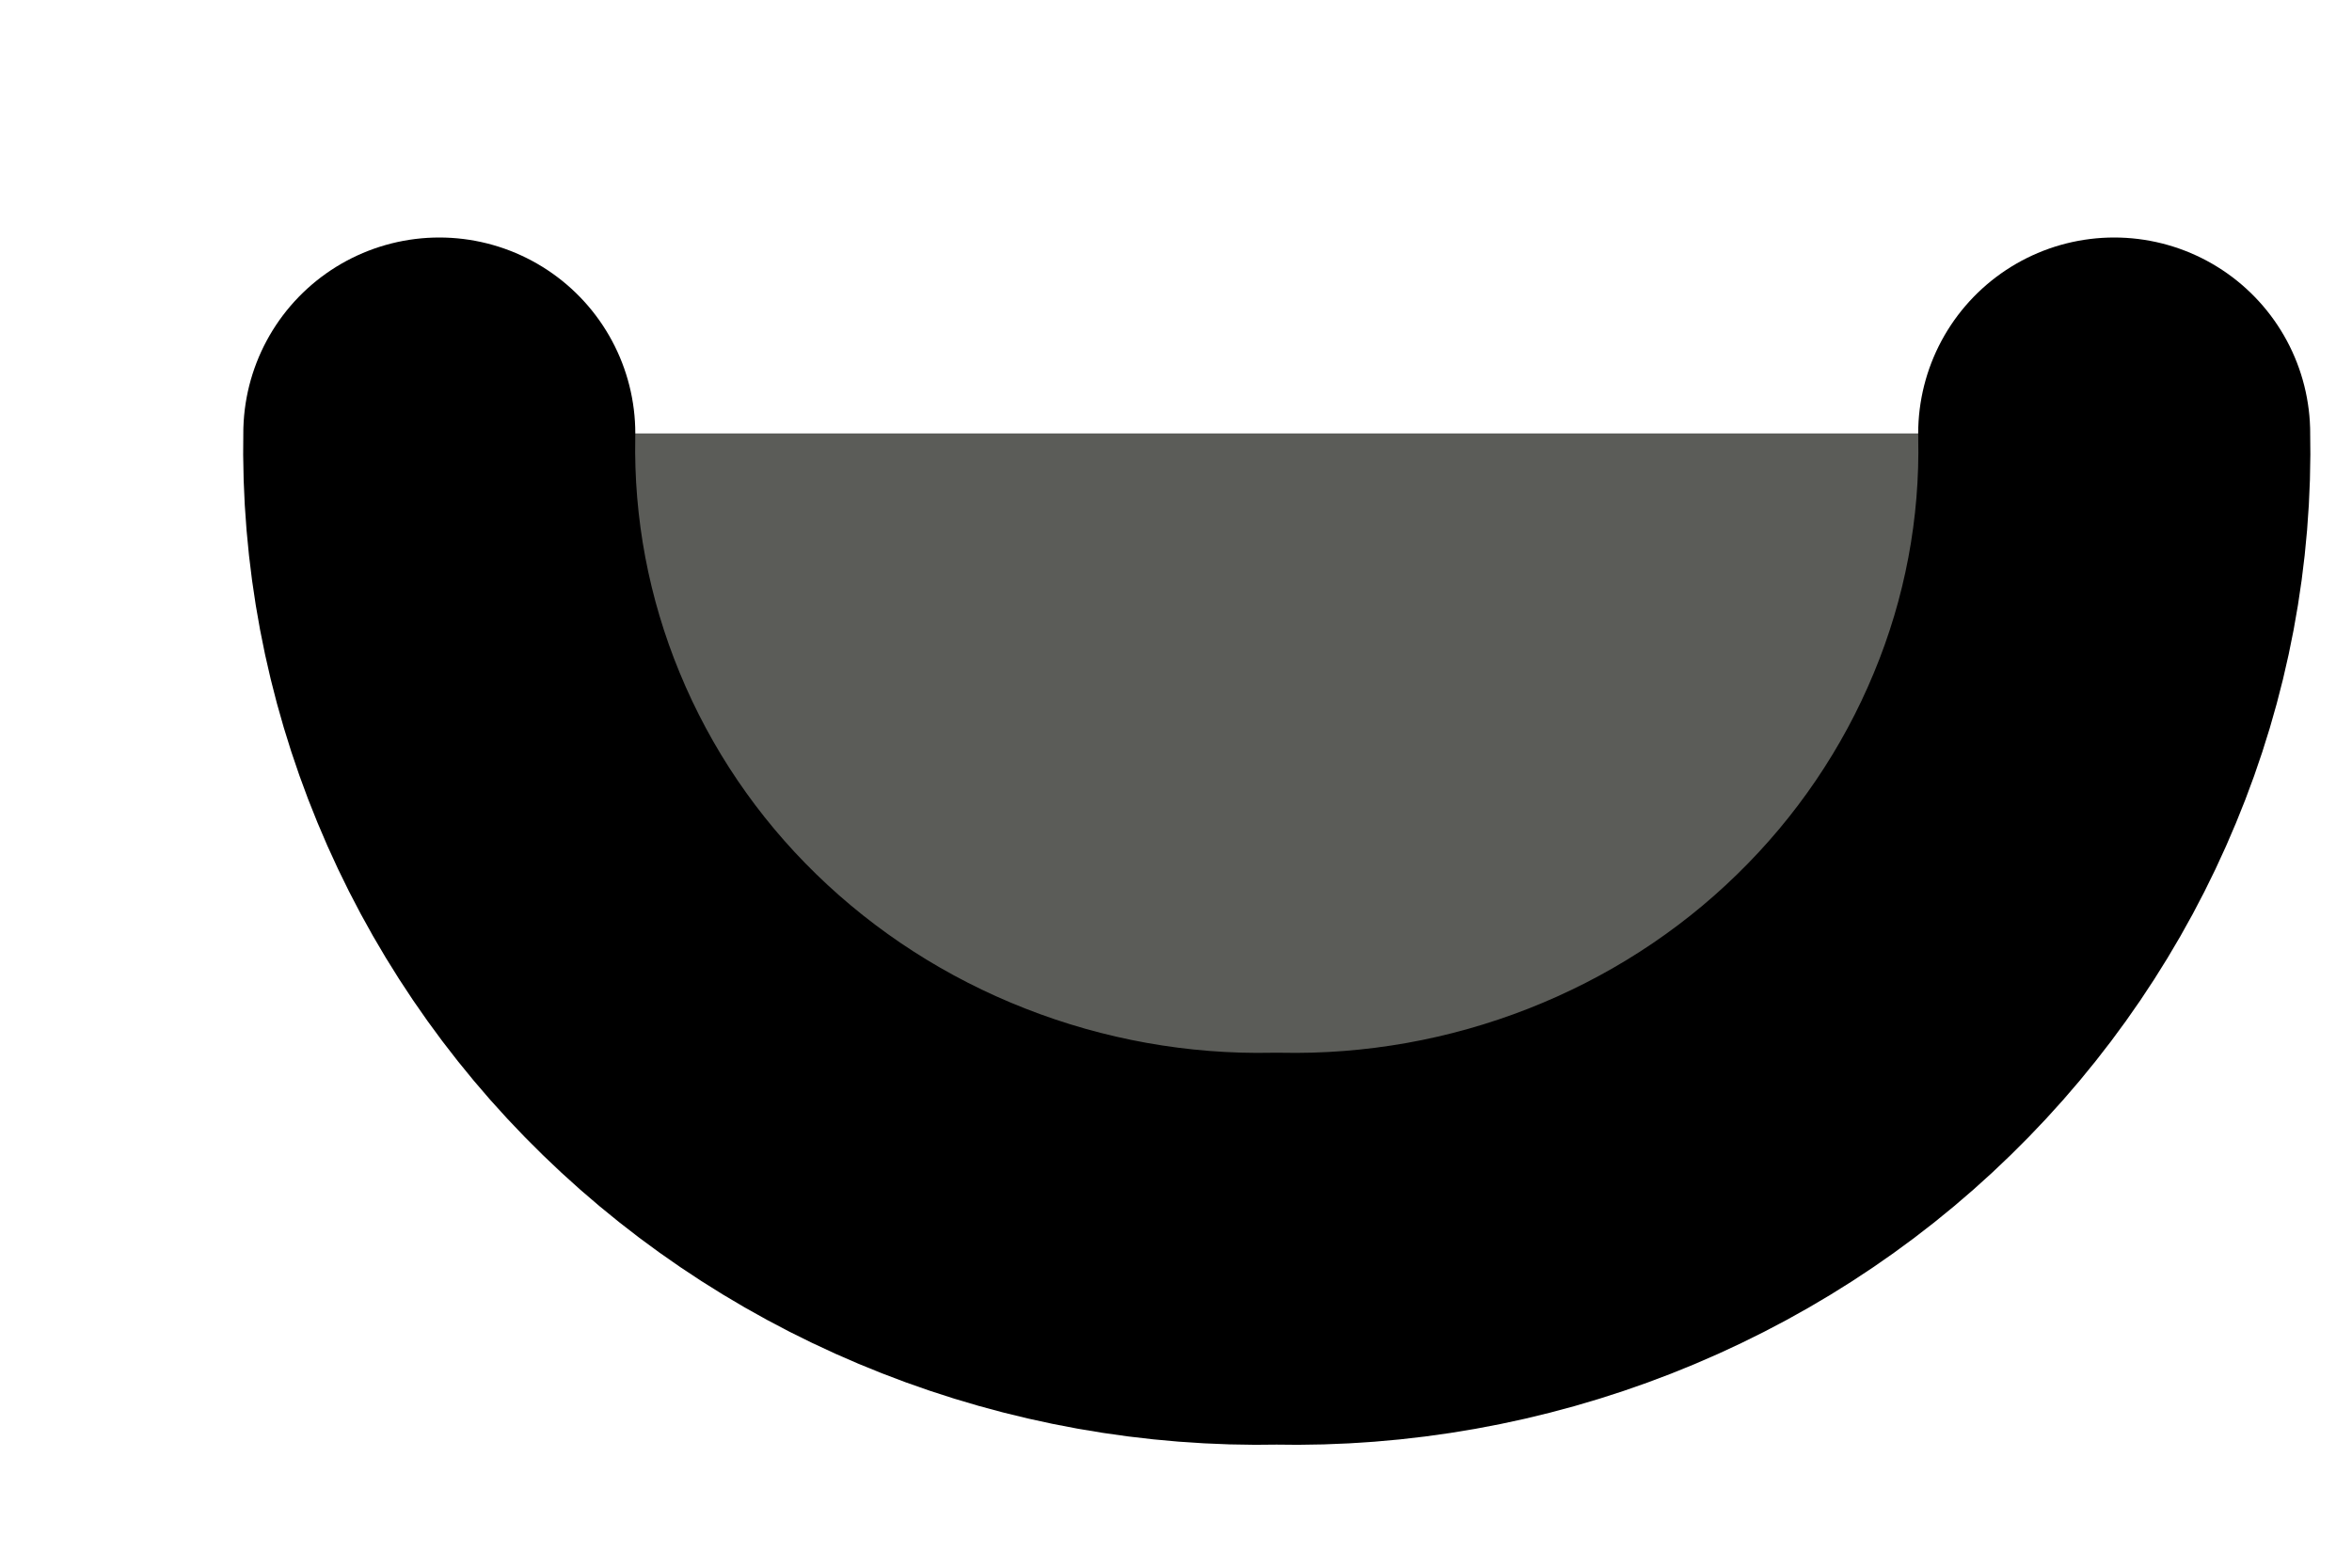<svg width="9" height="6" viewBox="0 0 9 6" fill="none" xmlns="http://www.w3.org/2000/svg">
<path d="M8.09 1.659C8.099 2.071 8.022 2.481 7.863 2.863C7.705 3.245 7.469 3.593 7.17 3.884C6.871 4.176 6.514 4.405 6.121 4.559C5.728 4.713 5.308 4.788 4.885 4.779C4.462 4.788 4.041 4.712 3.649 4.558C3.256 4.404 2.9 4.175 2.6 3.883C2.301 3.592 2.066 3.245 1.908 2.862C1.75 2.48 1.673 2.071 1.681 1.659" fill="#5B5C58"/>
<path d="M8.09 1.659C8.099 2.071 8.022 2.481 7.863 2.863C7.705 3.245 7.469 3.593 7.17 3.884C6.871 4.176 6.514 4.405 6.121 4.559C5.728 4.713 5.308 4.788 4.885 4.779C4.462 4.788 4.041 4.712 3.649 4.558C3.256 4.404 2.9 4.175 2.6 3.883C2.301 3.592 2.066 3.245 1.908 2.862C1.75 2.48 1.673 2.071 1.681 1.659" stroke="black" stroke-width="1.5" stroke-linecap="round" stroke-linejoin="round"/>
</svg>
